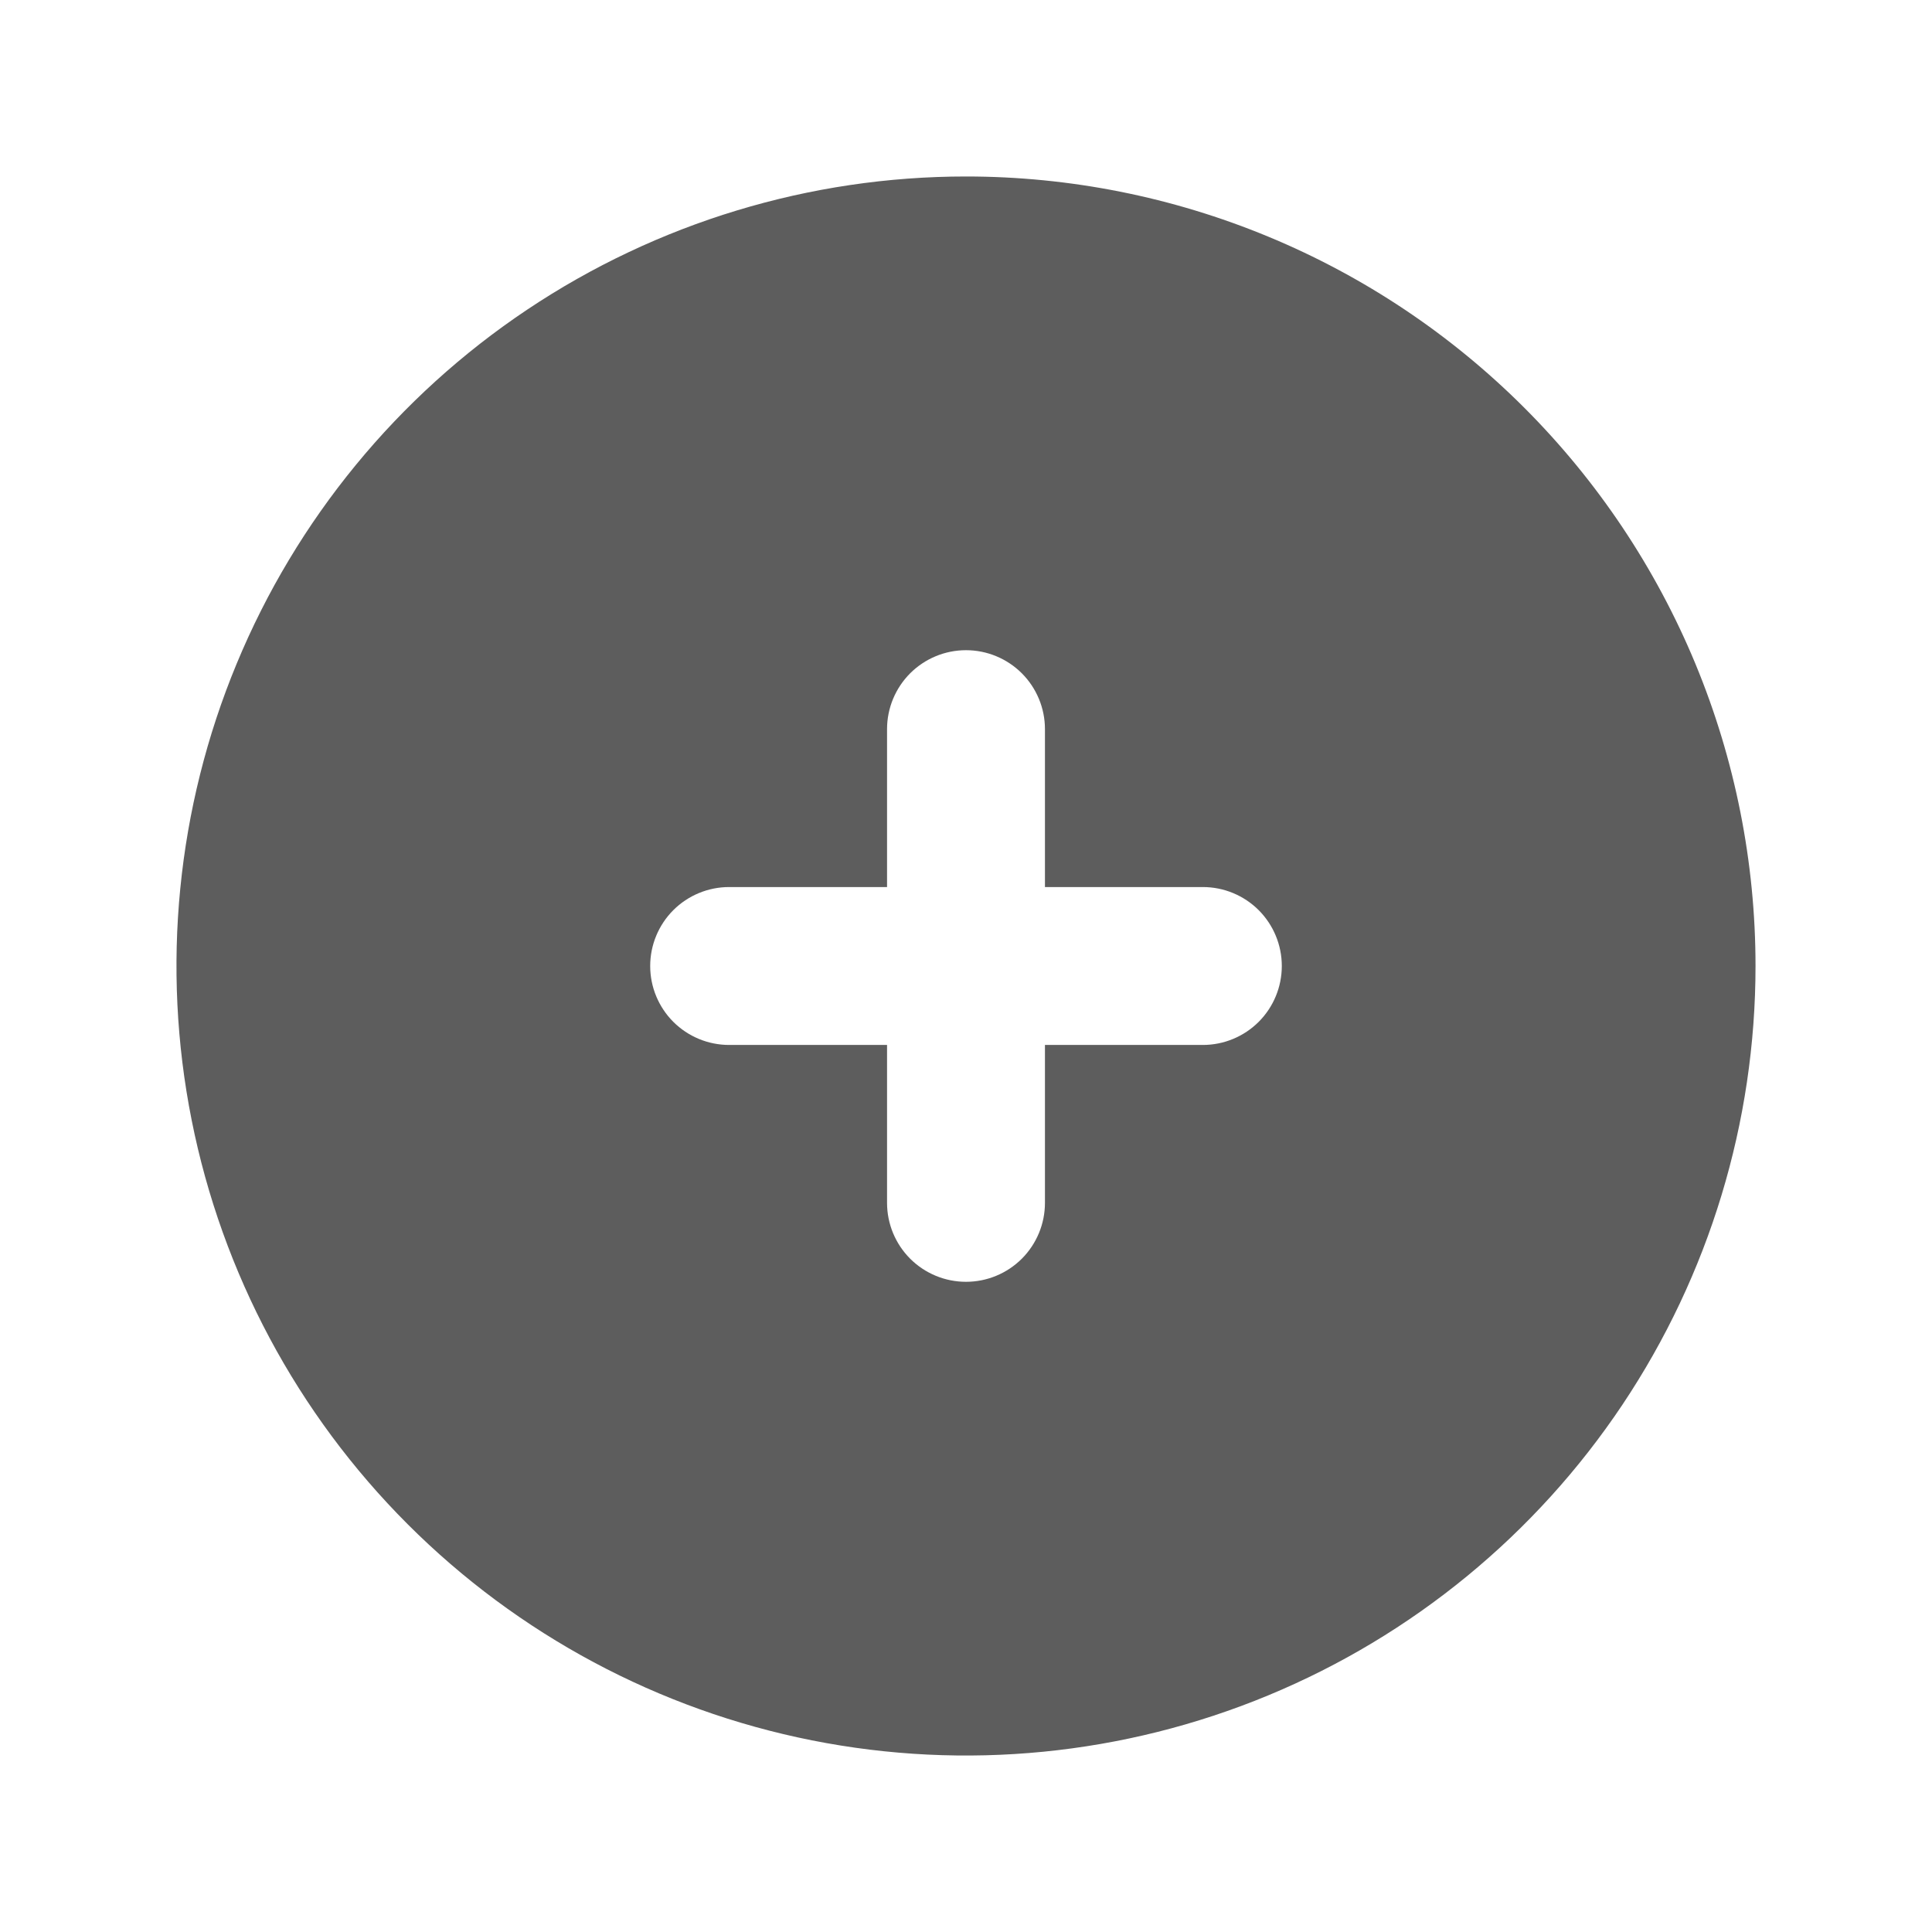  <svg xmlns="http://www.w3.org/2000/svg" width="52" height="52" viewBox="0 0 52 52" fill="none">
<g clip-path="url(#clip0_4667_22384)">
<path d="M26 4.75C21.797 4.75 17.689 5.996 14.194 8.331C10.7 10.666 7.976 13.985 6.368 17.868C4.759 21.751 4.338 26.024 5.158 30.146C5.978 34.268 8.002 38.054 10.974 41.026C13.946 43.998 17.732 46.022 21.854 46.842C25.976 47.662 30.249 47.241 34.132 45.632C38.015 44.024 41.334 41.3 43.669 37.806C46.004 34.311 47.25 30.203 47.25 26C47.25 23.209 46.7 20.446 45.633 17.868C44.565 15.29 42.999 12.947 41.026 10.974C39.053 9.001 36.71 7.435 34.132 6.368C31.554 5.3 28.791 4.75 26 4.75ZM32.375 28.125H28.125V32.375C28.125 32.939 27.901 33.479 27.503 33.878C27.104 34.276 26.564 34.5 26 34.5C25.436 34.5 24.896 34.276 24.497 33.878C24.099 33.479 23.875 32.939 23.875 32.375V28.125H19.625C19.061 28.125 18.521 27.901 18.122 27.503C17.724 27.104 17.5 26.564 17.5 26C17.5 25.436 17.724 24.896 18.122 24.497C18.521 24.099 19.061 23.875 19.625 23.875H23.875V19.625C23.875 19.061 24.099 18.521 24.497 18.122C24.896 17.724 25.436 17.5 26 17.5C26.564 17.5 27.104 17.724 27.503 18.122C27.901 18.521 28.125 19.061 28.125 19.625V23.875H32.375C32.939 23.875 33.479 24.099 33.878 24.497C34.276 24.896 34.5 25.436 34.5 26C34.5 26.564 34.276 27.104 33.878 27.503C33.479 27.901 32.939 28.125 32.375 28.125Z" fill="#5D5D5D"/>
</g>
<defs>
<clipPath id="clip0_4667_22384">
<rect width="51" height="51" fill="white" transform="translate(0.5 0.5)"/>
</clipPath>
</defs>
</svg>